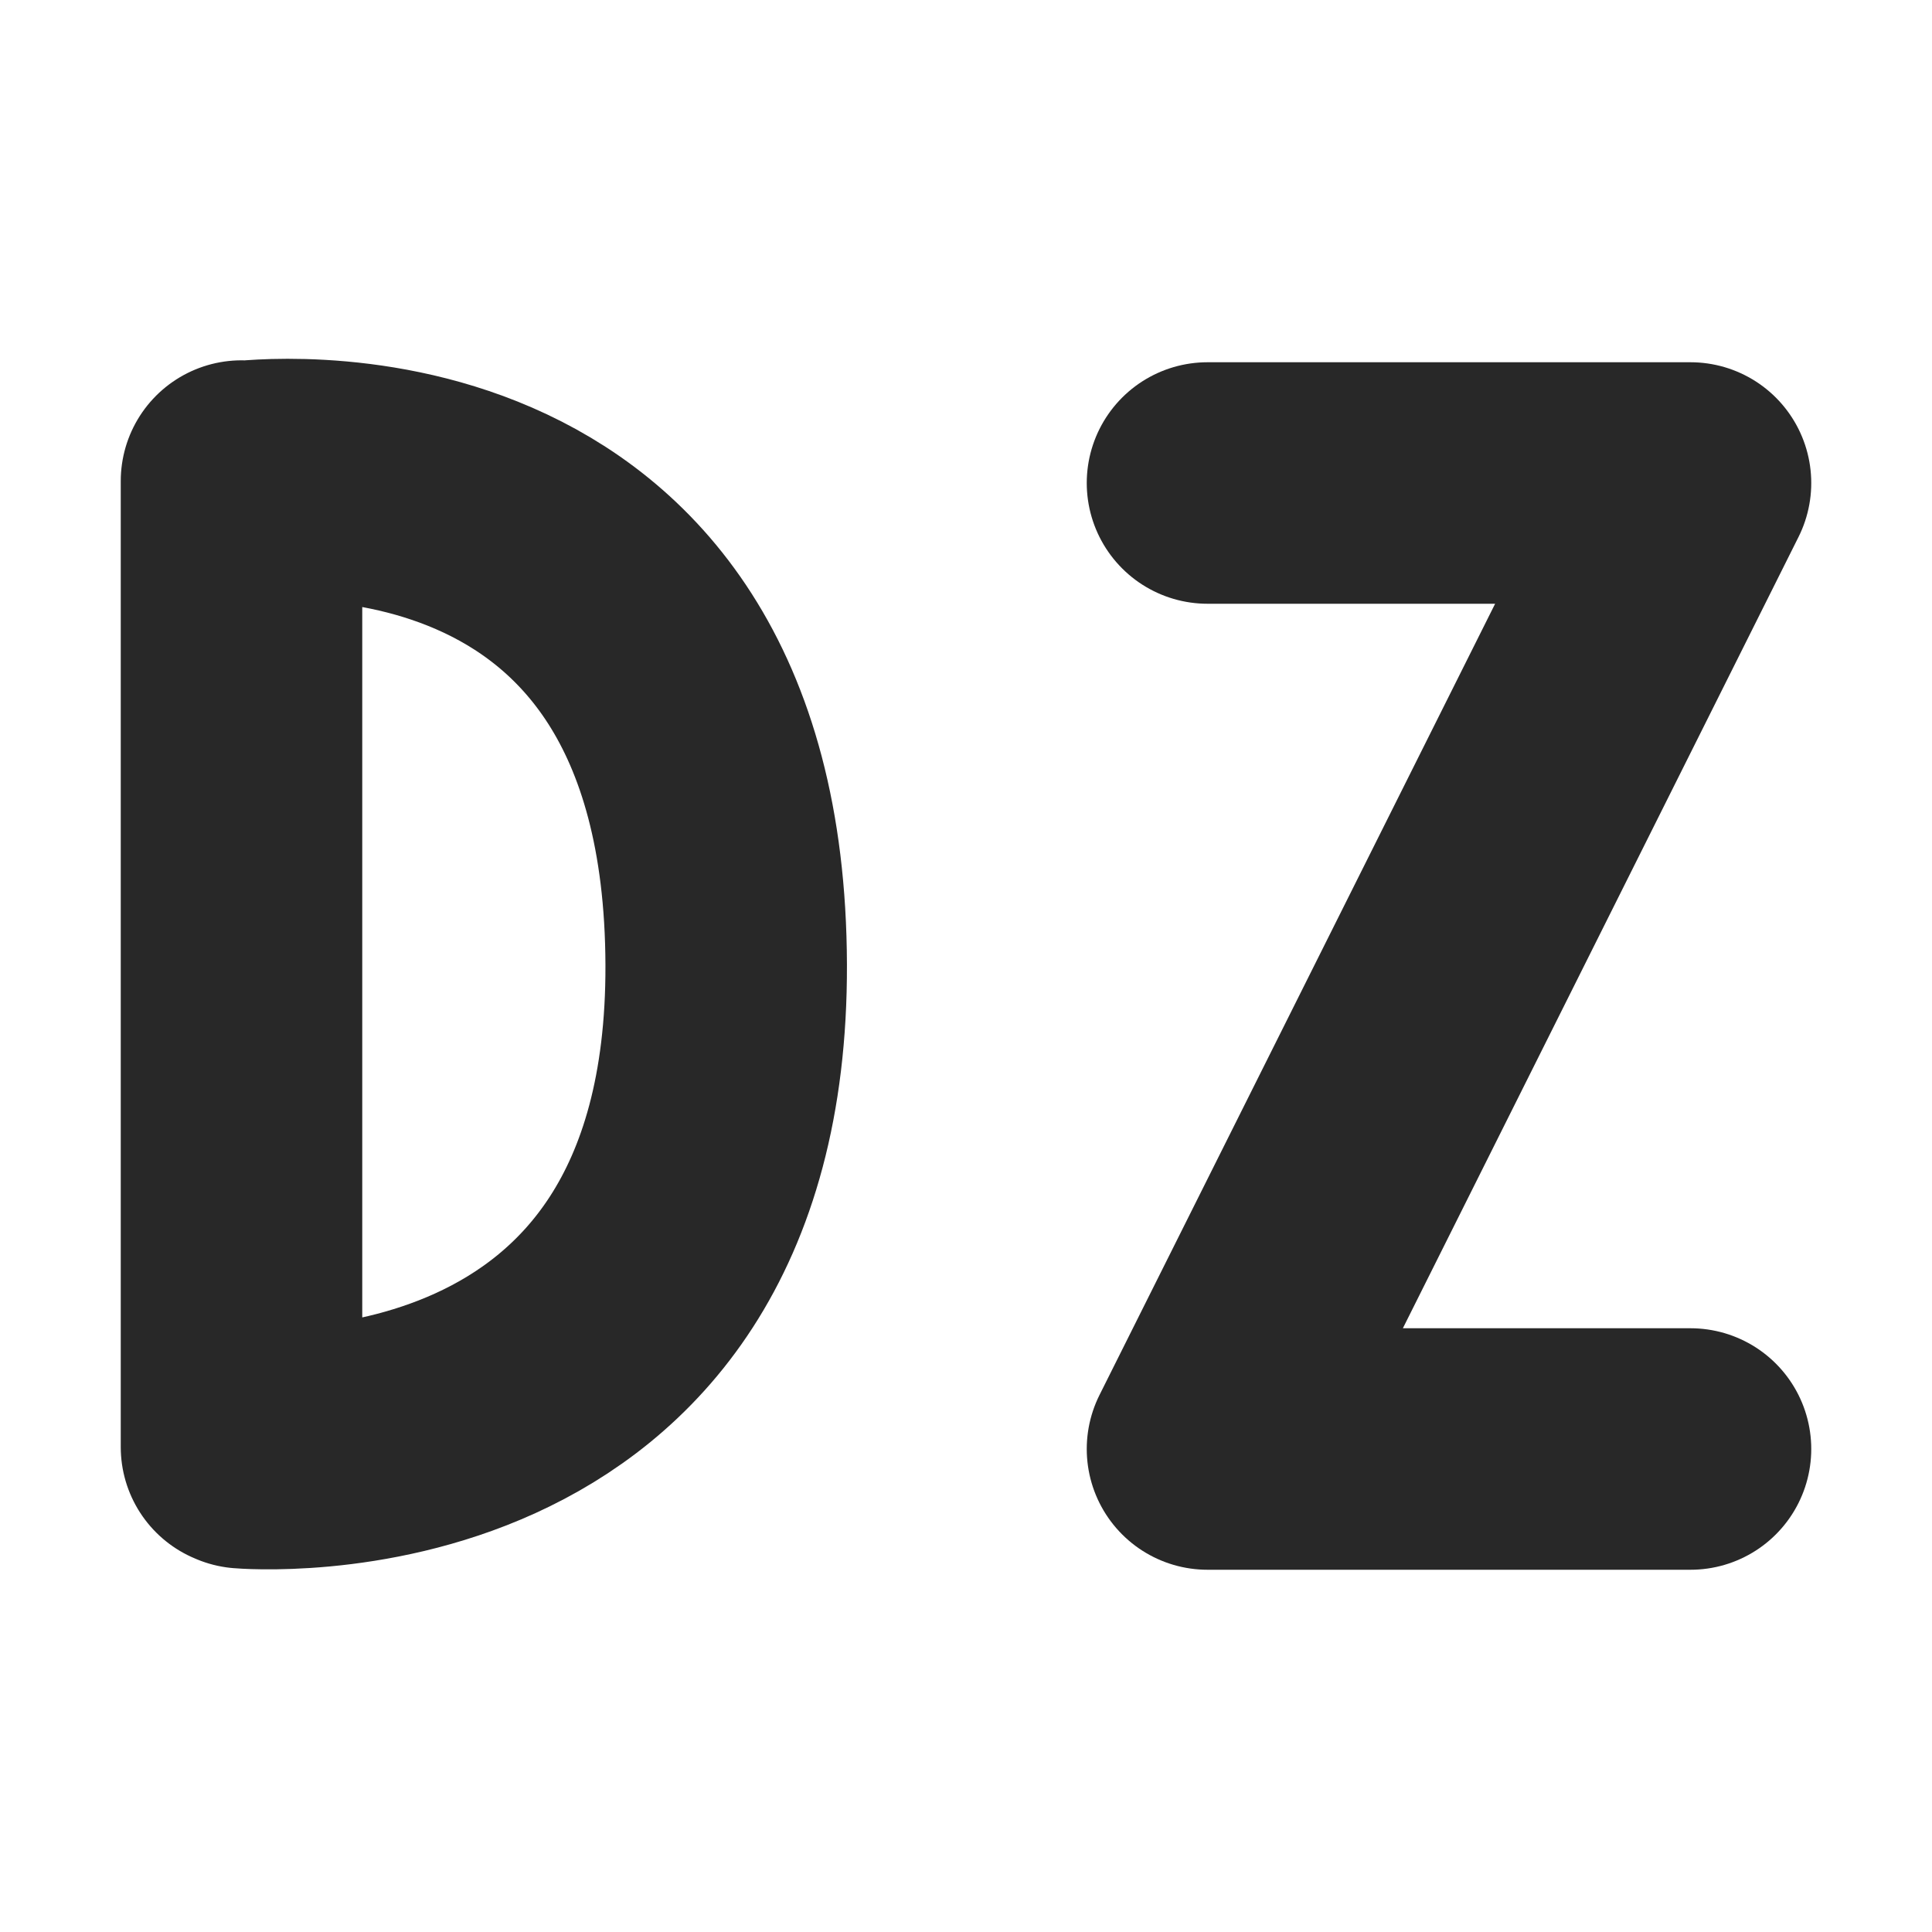 <svg width="16" height="16" version="1.1" xmlns="http://www.w3.org/2000/svg">
  <defs>
    <style id="current-color-scheme" type="text/css">.ColorScheme-Text { color:#282828; } .ColorScheme-Highlight { color:#458588; } .ColorScheme-NeutralText { color:#fe8019; } .ColorScheme-PositiveText { color:#689d6a; } .ColorScheme-NegativeText { color:#fb4934; }</style>
  </defs>
  <path class="ColorScheme-Text" d="m2.014 11.99s4.014 0.35 4-4c-0.014-4.525-4-4-4-4m-0.014 7.994v-8" fill="none" stroke="currentColor" stroke-linecap="round" stroke-linejoin="bevel" stroke-width="2"/>
  <path class="ColorScheme-Text" d="m10 4h4l-4 8h4v0" fill="none" stroke="currentColor" stroke-linecap="round" stroke-linejoin="round" stroke-width="2"/>
</svg>
